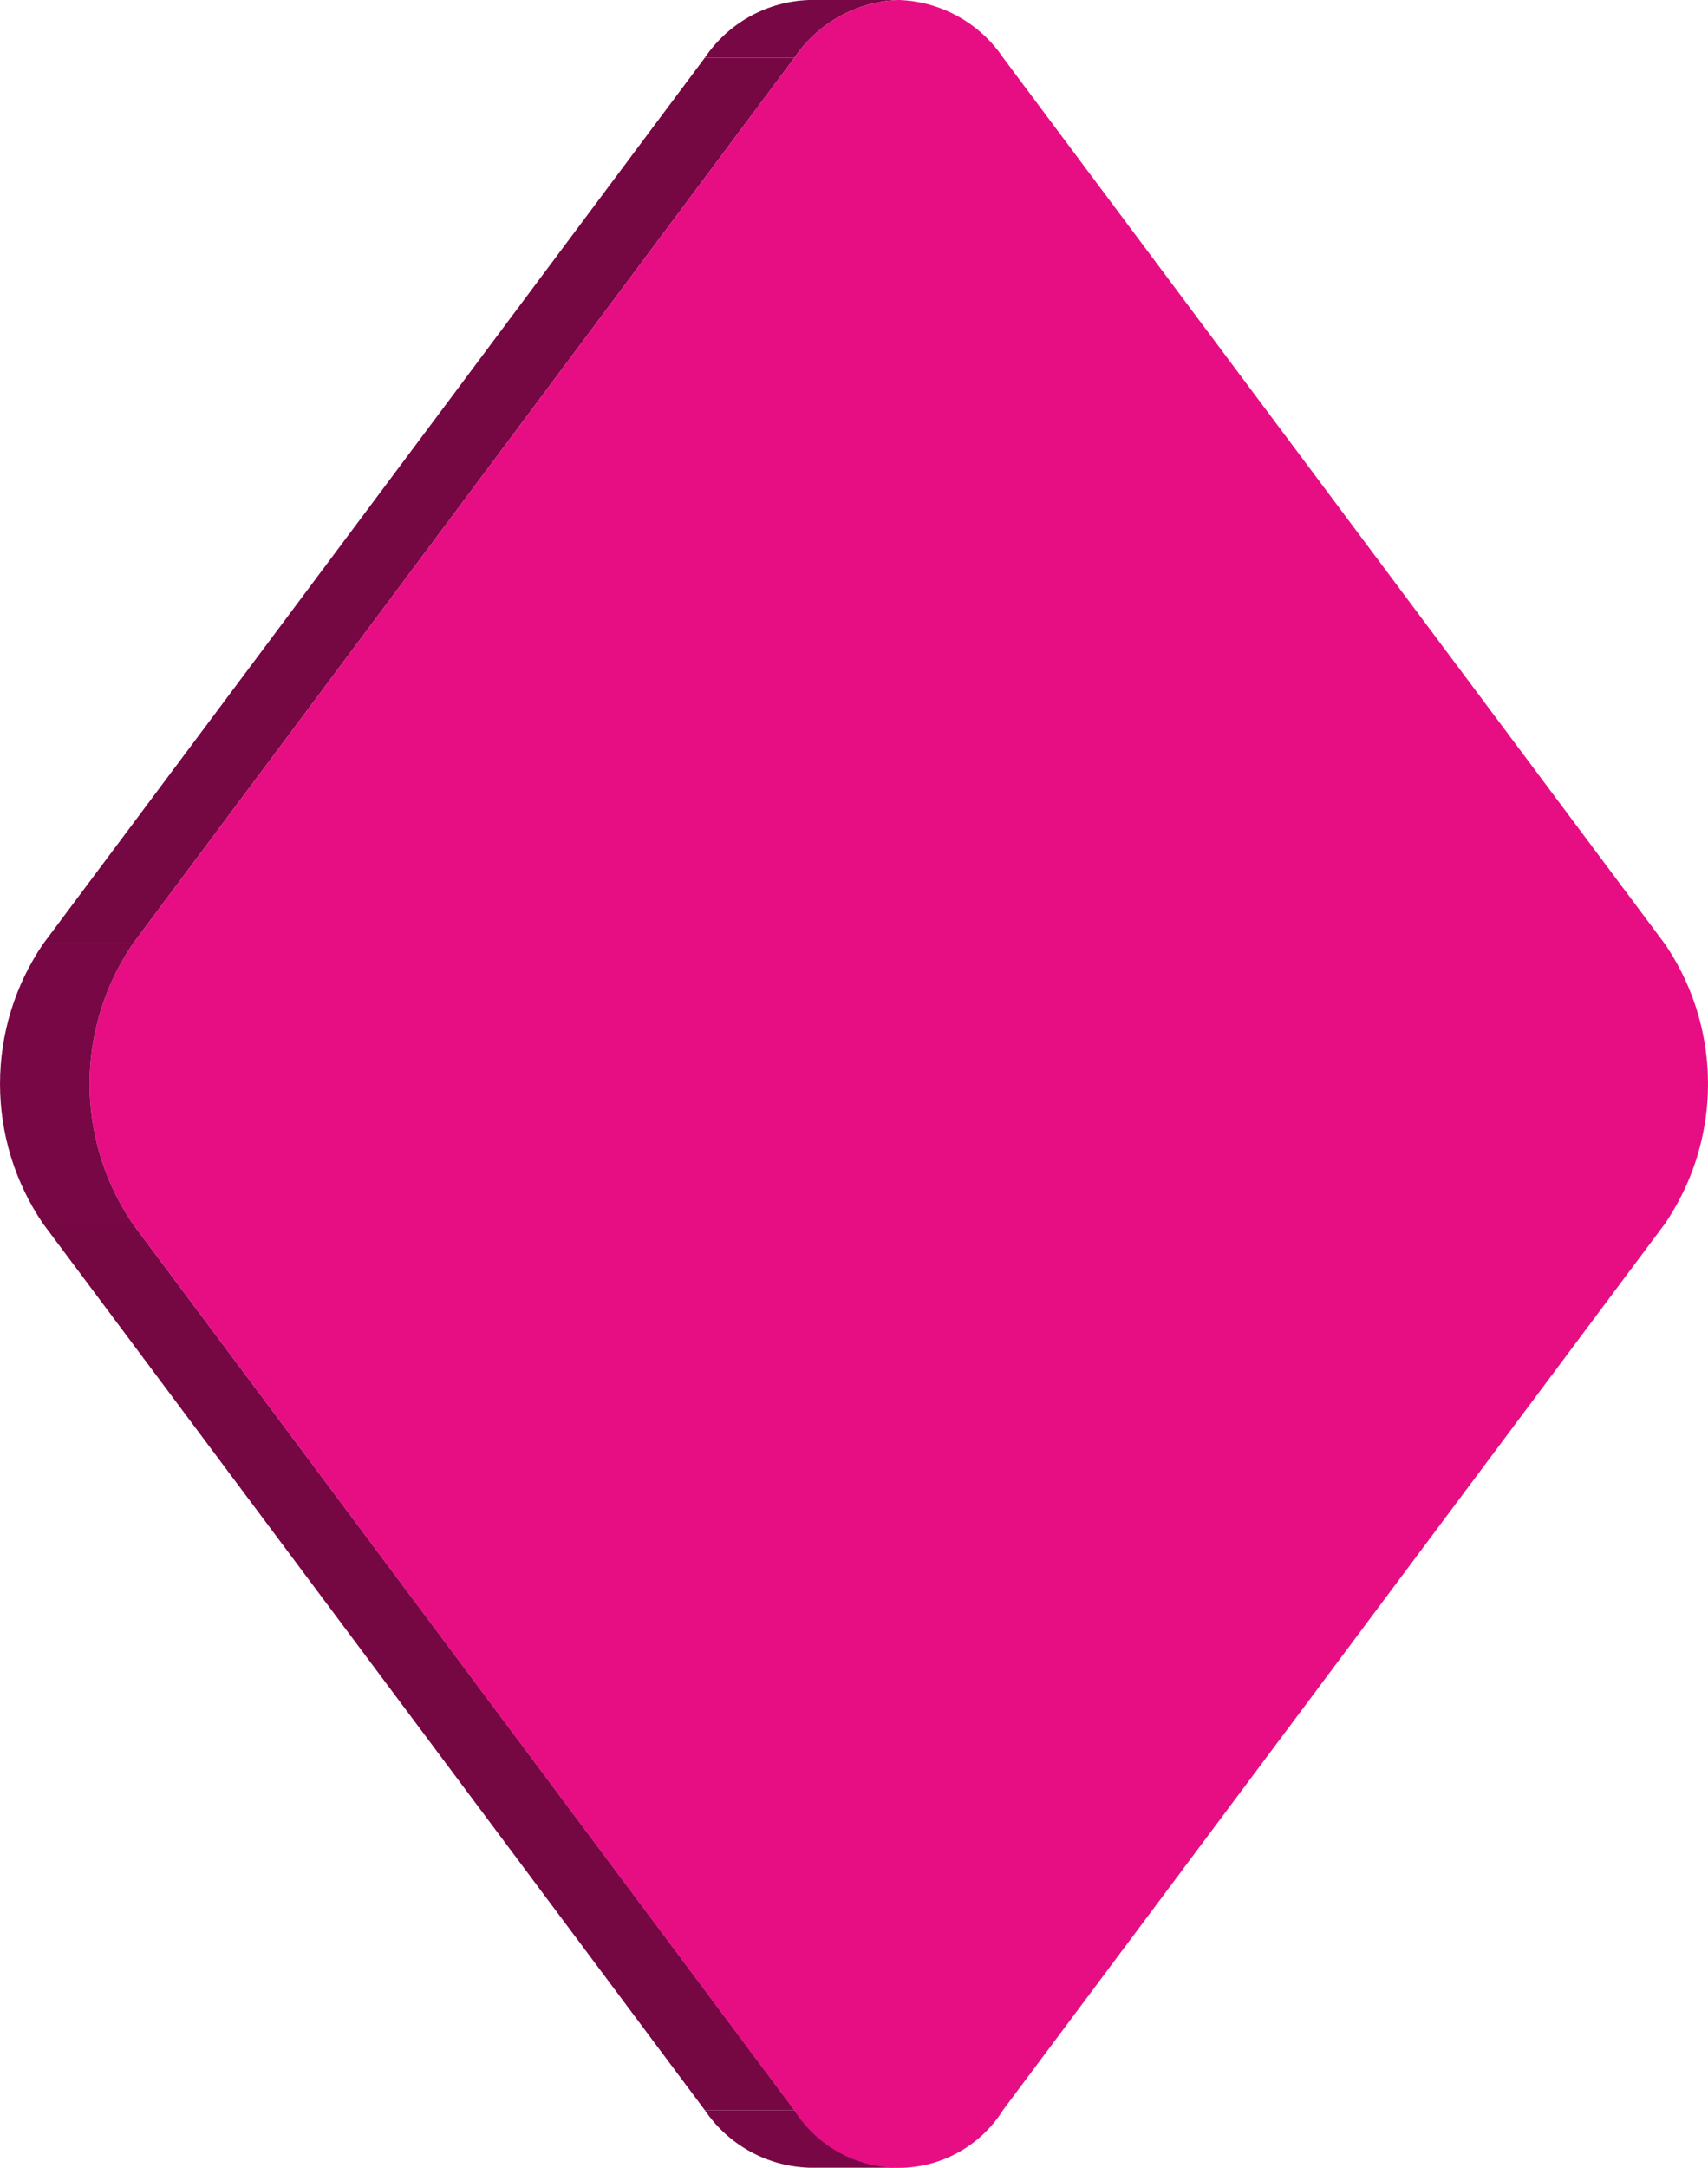 <svg xmlns="http://www.w3.org/2000/svg" xmlns:xlink="http://www.w3.org/1999/xlink" viewBox="0 0 83.1 105.39"><defs><style>.cls-1{fill:none;}.cls-2{isolation:isolate;}.cls-3{clip-path:url(#clip-path);}.cls-4{fill:#780745;}.cls-5{clip-path:url(#clip-path-2);}.cls-6{fill:#750743;}.cls-7{fill:#e70e84;}.cls-8{clip-path:url(#clip-path-3);}</style><clipPath id="clip-path"><path class="cls-1" d="M43.73,105.39H39.37a6.38,6.38,0,0,1-5.08-2.8h4.36A6.38,6.38,0,0,0,43.73,105.39Z"/></clipPath><clipPath id="clip-path-2"><path class="cls-1" d="M38.65,2.81H34.29A6.38,6.38,0,0,1,39.37,0h4.36A6.38,6.38,0,0,0,38.65,2.81Z"/></clipPath><clipPath id="clip-path-3"><path class="cls-1" d="M6.46,59.5H2.1a12.08,12.08,0,0,1,0-13.61H6.46A12.08,12.08,0,0,0,6.46,59.5Z"/></clipPath></defs><title>Risorsa 7_1</title><g id="Livello_2" data-name="Livello 2"><g id="Livello_1-2" data-name="Livello 1"><g class="cls-2"><g class="cls-2"><g class="cls-3"><g class="cls-2"><path class="cls-4" d="M43.73,105.39H39.37a6.38,6.38,0,0,1-5.08-2.8h4.36a6.38,6.38,0,0,0,5.08,2.8"/></g></g></g><g class="cls-2"><g class="cls-5"><g class="cls-2"><path class="cls-4" d="M38.65,2.81H34.29A6.38,6.38,0,0,1,39.37,0h4.36a6.38,6.38,0,0,0-5.08,2.81"/></g></g></g><polygon class="cls-6" points="38.65 102.59 34.29 102.59 2.1 59.5 6.46 59.5 38.65 102.59"/><polygon class="cls-6" points="6.46 45.89 2.1 45.89 34.29 2.81 38.65 2.81 6.46 45.89"/><path class="cls-7" d="M43.73,0a6.38,6.38,0,0,1,5.08,2.81L81,45.89A12.08,12.08,0,0,1,81,59.5l-32.2,43.09a6,6,0,0,1-10.16,0L6.46,59.5a12.08,12.08,0,0,1,0-13.61L38.65,2.81A6.38,6.38,0,0,1,43.73,0Z"/><g class="cls-2"><g class="cls-8"><g class="cls-2"><path class="cls-4" d="M6.46,59.5H2.1a12.08,12.08,0,0,1,0-13.61H6.46a12.08,12.08,0,0,0,0,13.61"/></g></g></g></g></g></g></svg>
